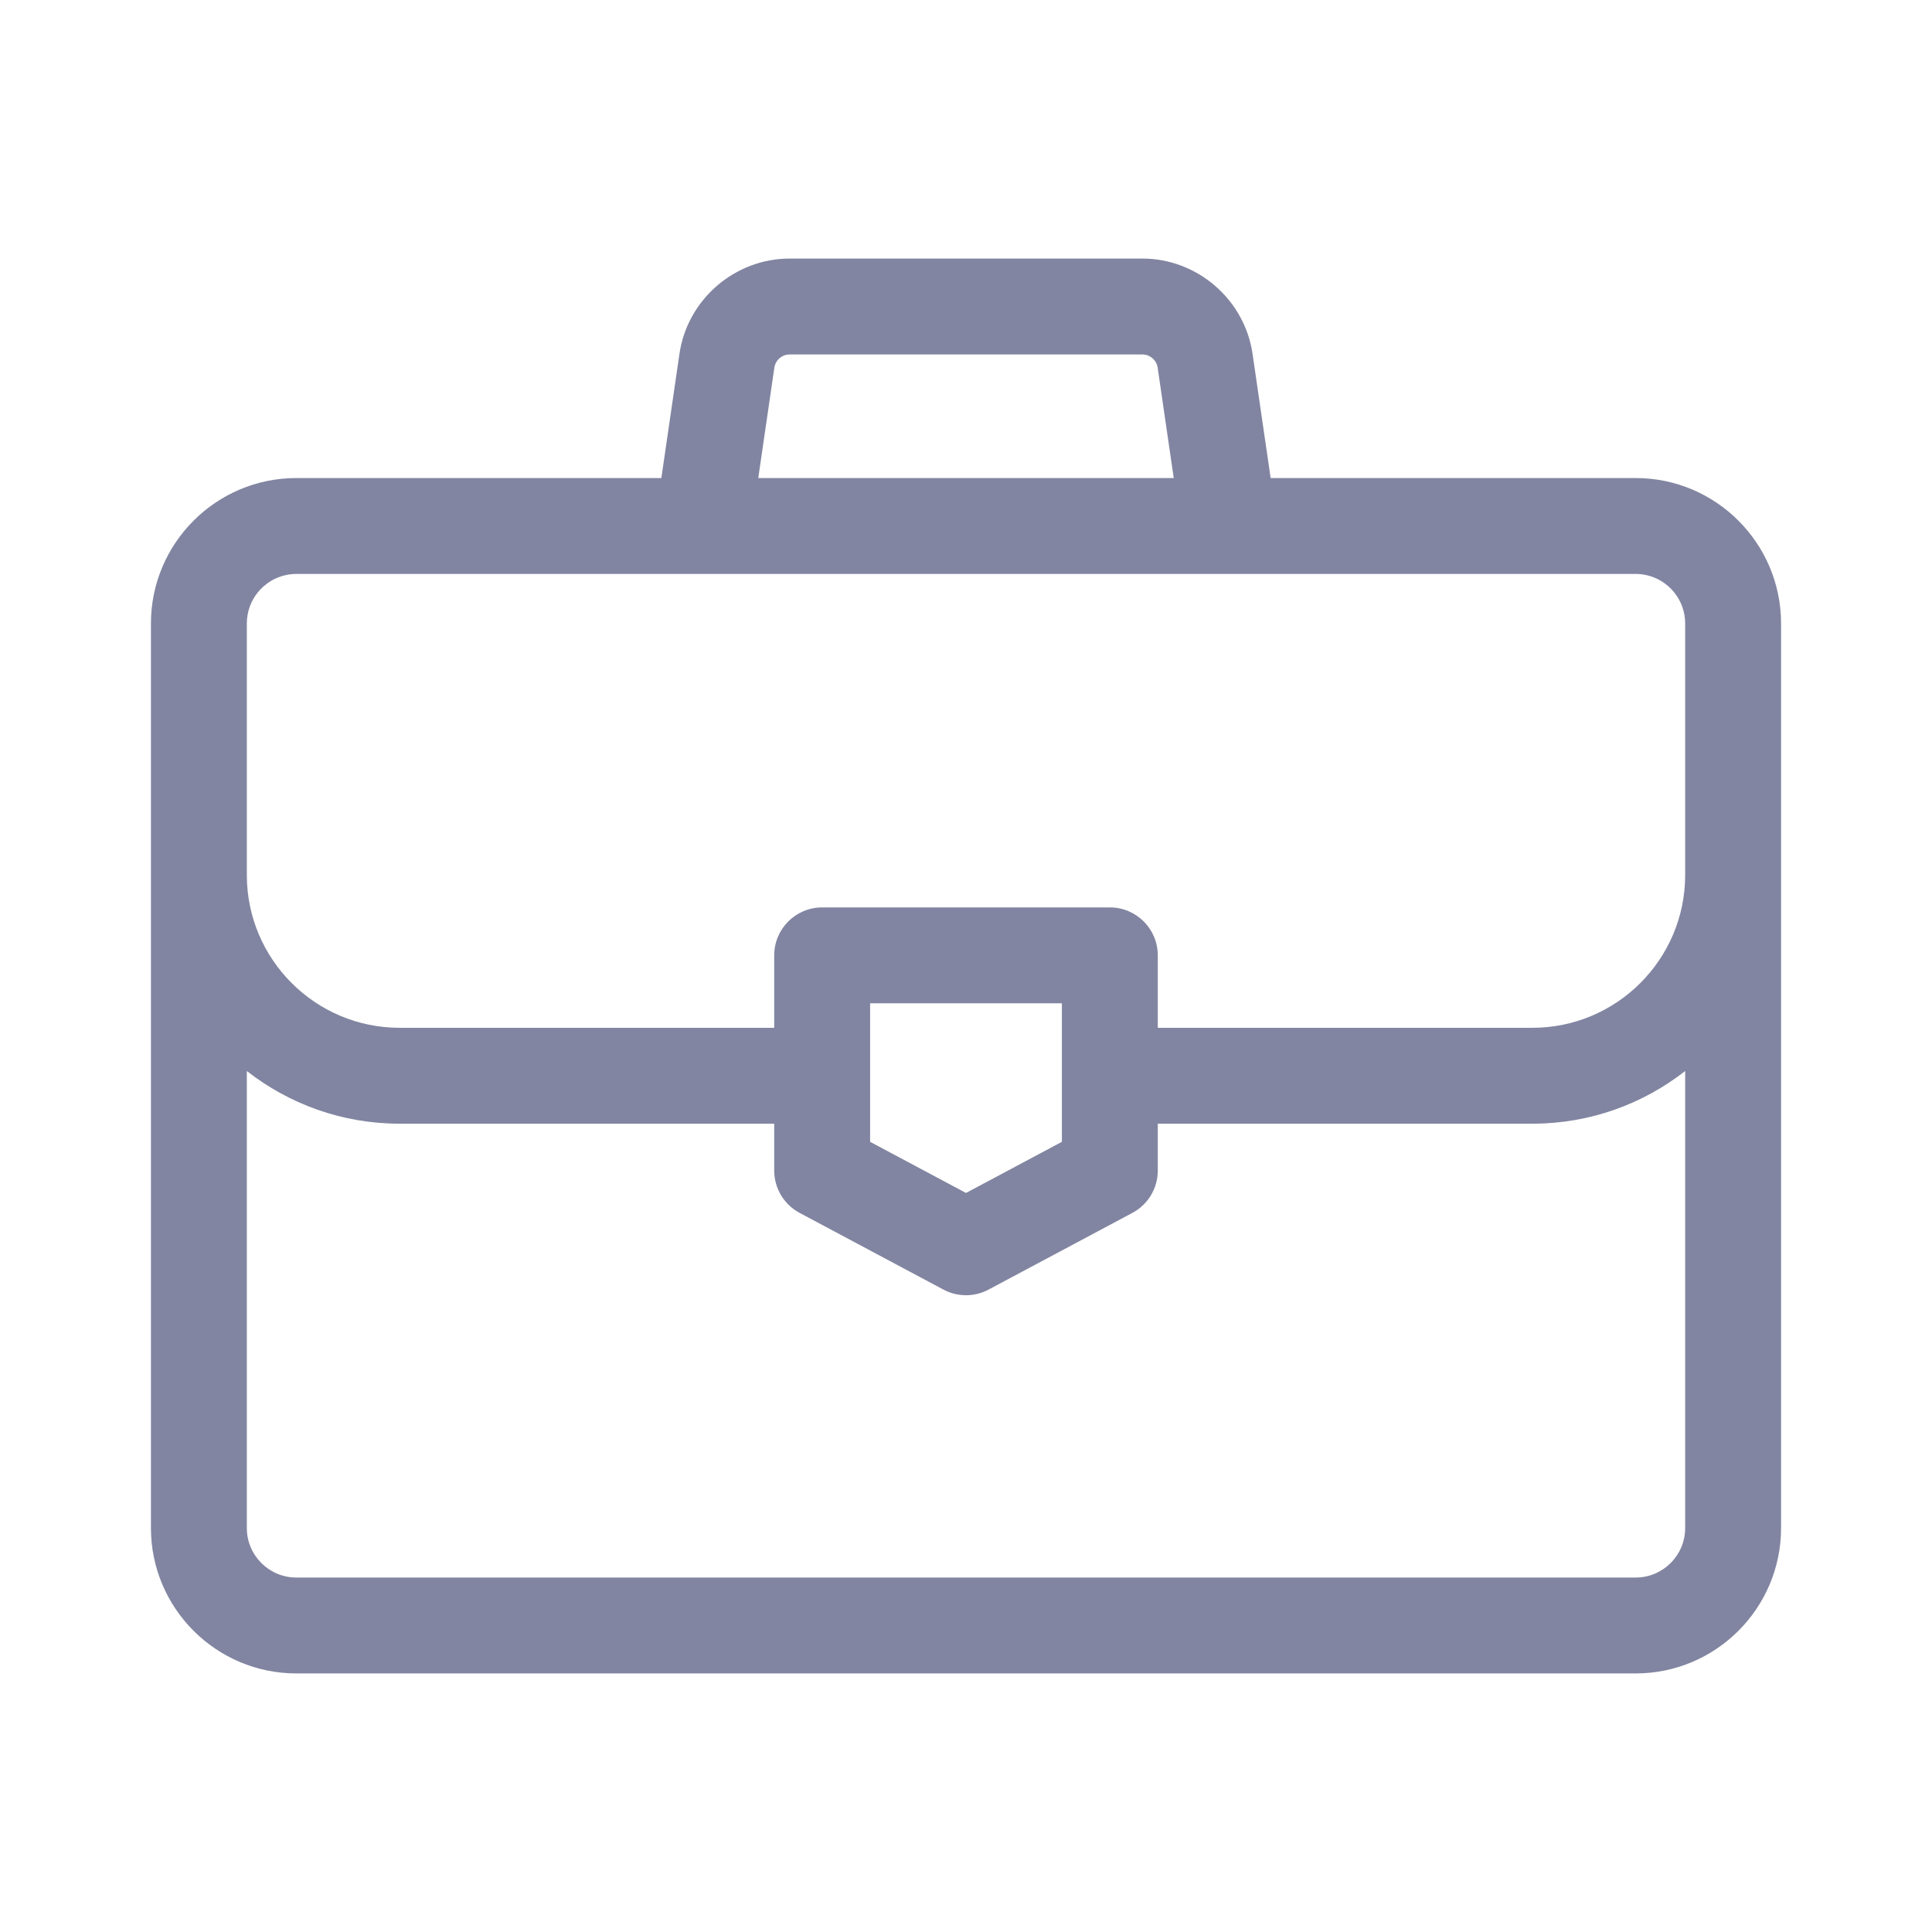 <svg width="256" height="256" viewBox="0 0 256 256" fill="none" xmlns="http://www.w3.org/2000/svg">
<path d="M216.735 63.343H168.367L165.97 46.886C164.921 39.689 158.646 34.261 151.373 34.261H104.628C97.354 34.261 91.079 39.689 90.03 46.887L87.634 63.343H39.266C28.642 63.343 20 71.986 20 82.609V202.473C20 213.096 28.642 221.738 39.266 221.738H216.735C227.358 221.738 236 213.096 236 202.473V82.609C236 71.986 227.358 63.343 216.735 63.343ZM102.604 48.718C102.749 47.72 103.619 46.967 104.628 46.967H151.373C152.382 46.967 153.252 47.72 153.397 48.718L155.527 63.343H100.474L102.604 48.718ZM223.294 202.473C223.294 206.09 220.352 209.033 216.735 209.033H39.266C35.649 209.033 32.706 206.09 32.706 202.473V141.915C38.296 146.282 45.321 148.895 52.949 148.895H102.587V155.107C102.587 157.453 103.88 159.609 105.95 160.712L125.01 170.877C125.945 171.375 126.972 171.624 128 171.624C129.028 171.624 130.055 171.375 130.99 170.877L150.05 160.712C152.12 159.608 153.413 157.453 153.413 155.107V148.895H203.051C210.679 148.895 217.704 146.283 223.294 141.915V202.473V202.473ZM115.293 151.295V132.943H140.707V151.295L128 158.072L115.293 151.295ZM223.294 115.946C223.294 127.108 214.213 136.189 203.051 136.189H153.413V126.589C153.413 123.081 150.569 120.236 147.06 120.236H108.94C105.432 120.236 102.587 123.08 102.587 126.589V136.189H52.949C41.787 136.19 32.706 127.109 32.706 115.946V82.609C32.706 79.444 34.959 76.795 37.945 76.183C38.371 76.095 38.813 76.049 39.265 76.049H216.734C217.187 76.049 217.628 76.095 218.054 76.183C221.041 76.796 223.294 79.444 223.294 82.609V115.946H223.294Z" fill="#050C44" fill-opacity="0.5"/>
</svg>
